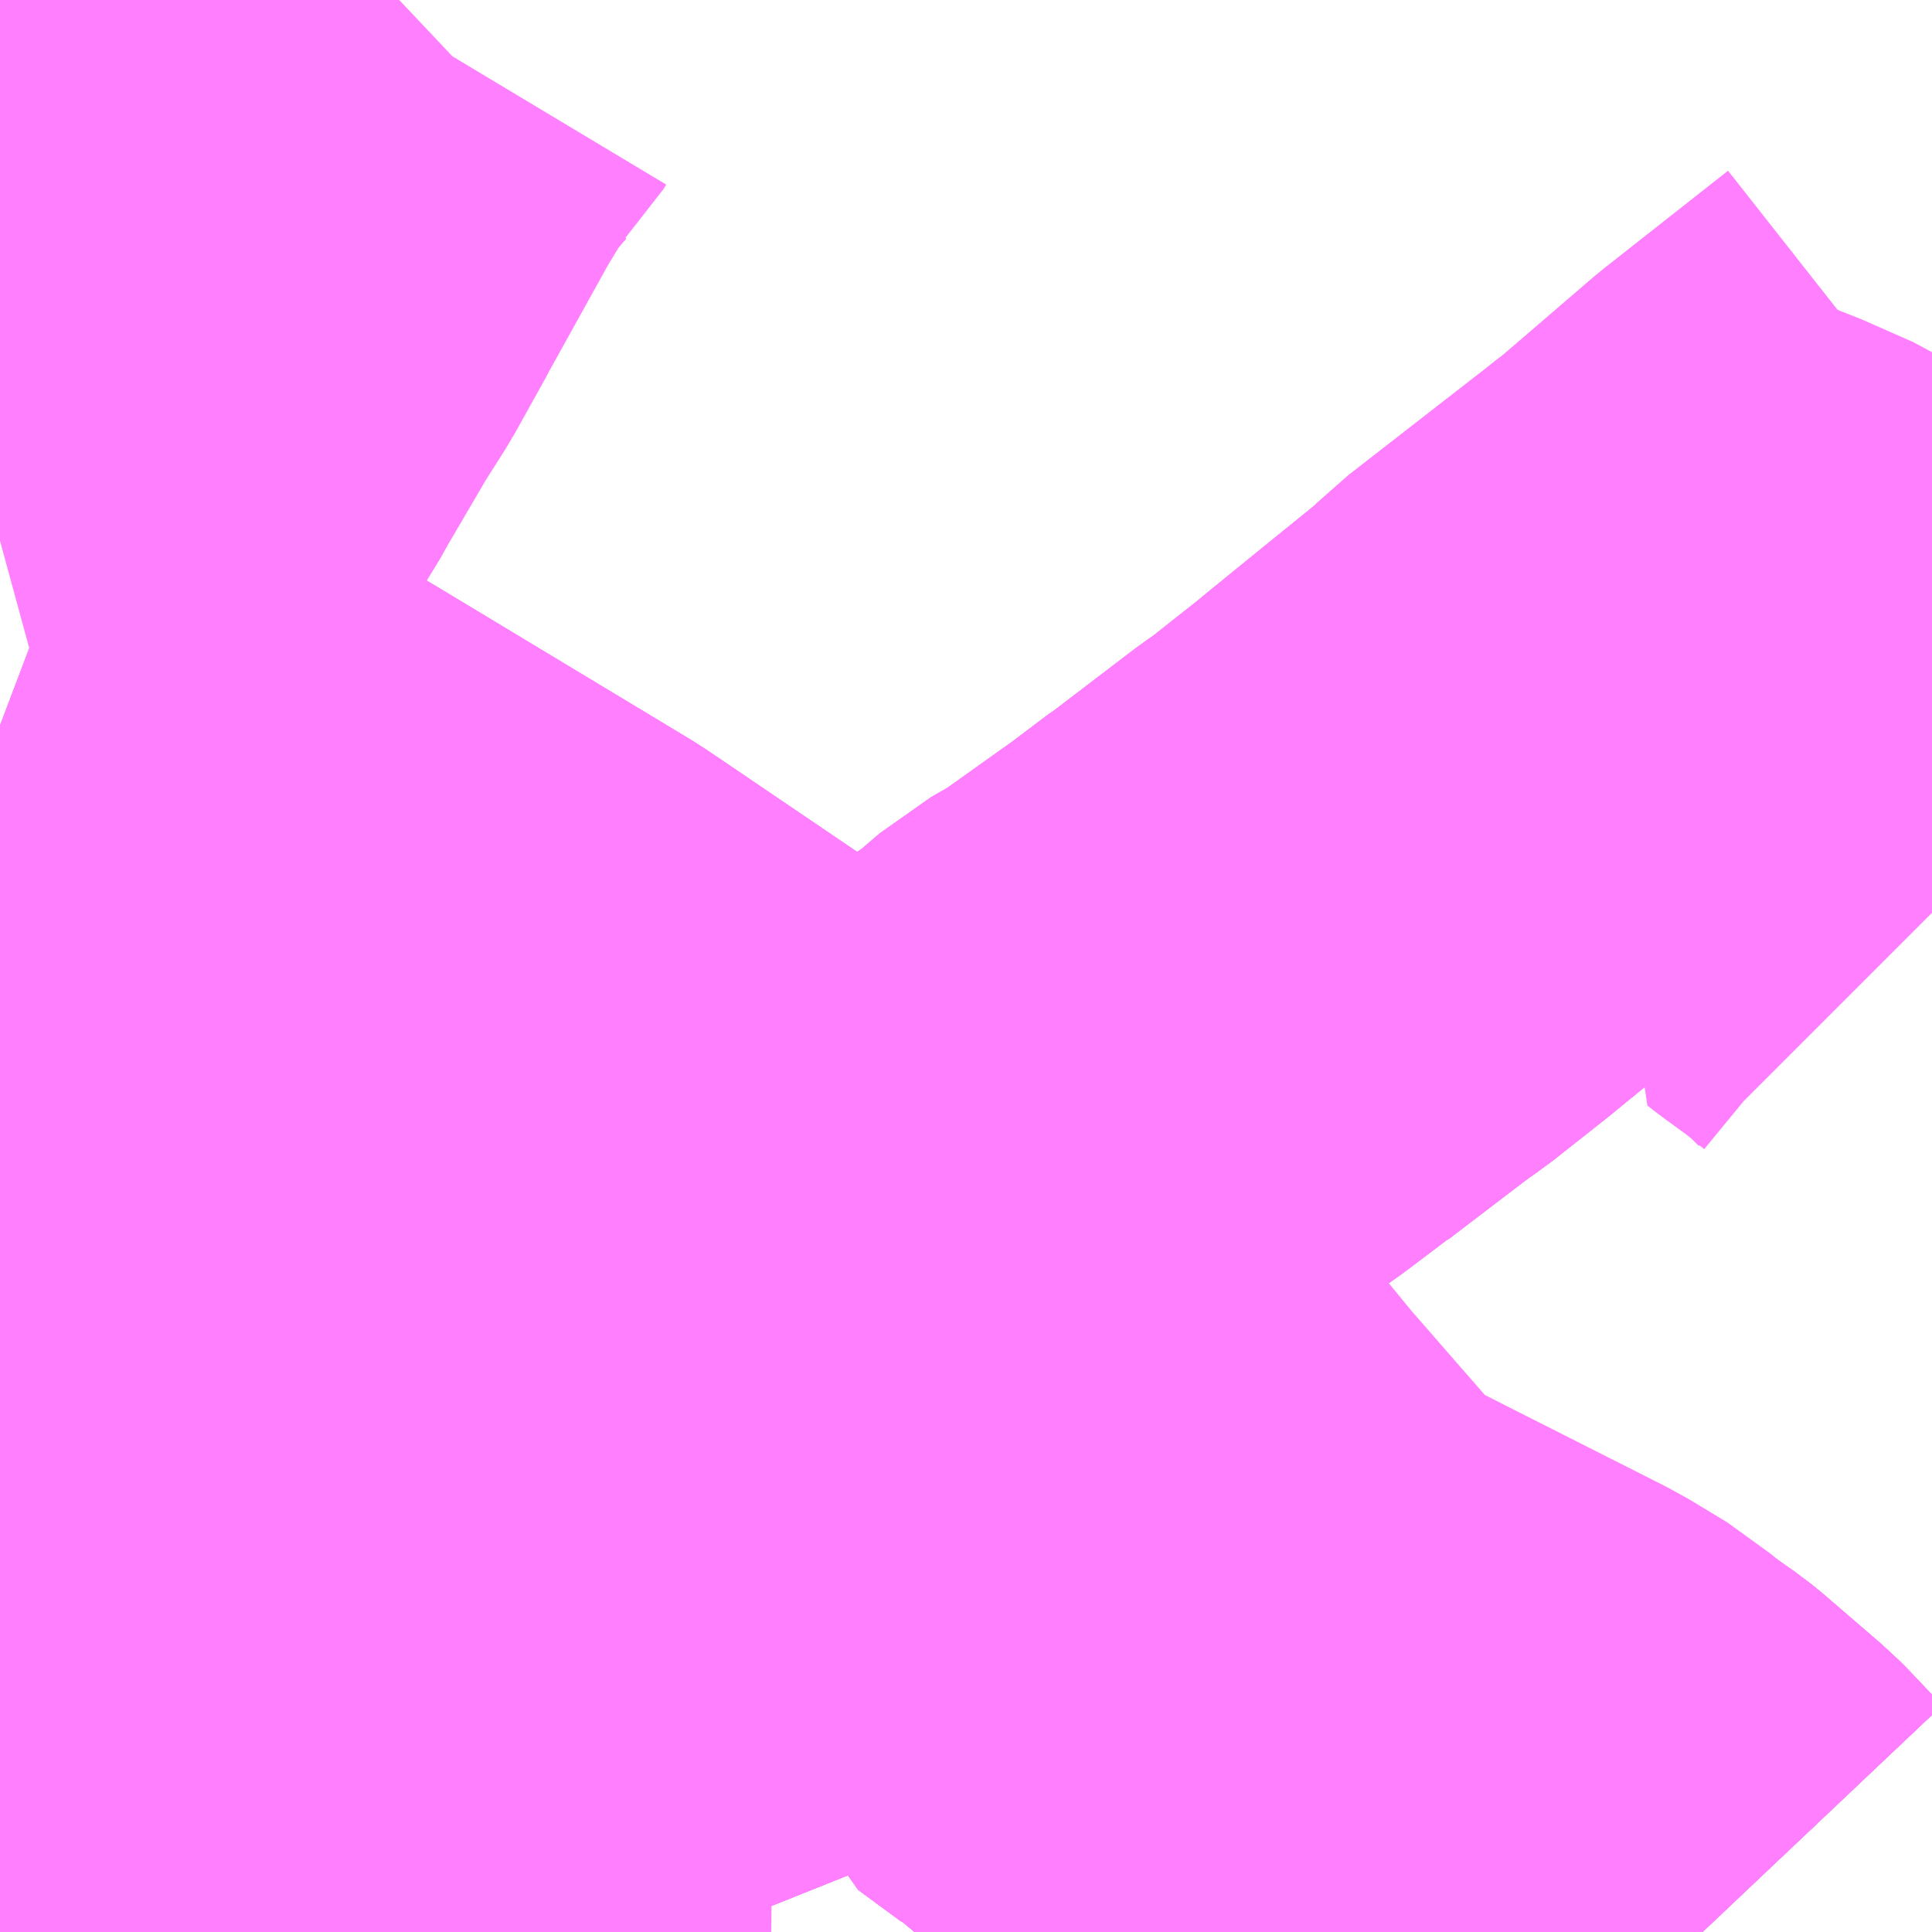 <?xml version="1.0" encoding="UTF-8"?>
<svg  xmlns="http://www.w3.org/2000/svg" xmlns:xlink="http://www.w3.org/1999/xlink" xmlns:go="http://purl.org/svgmap/profile" property="N07_001,N07_002,N07_003,N07_004,N07_005,N07_006,N07_007" viewBox="13592.285 -3500.244 2.197 2.197" go:dataArea="13592.28515625 -3500.244140625 2.197265625 2.197265625" >
<globalCoordinateSystem srsName="http://purl.org/crs/84" transform="matrix(100.0,0.0,0.0,-100.0,0.0,0.0)" />
<defs>
 <g id="p0" >
  <circle cx="0.0" cy="0.0" r="3" stroke="green" stroke-width="0.75" vector-effect="non-scaling-stroke" />
 </g>
</defs>
<g fill="none" fill-rule="evenodd" stroke="#FF00FF" stroke-width="0.75" opacity="0.5" vector-effect="non-scaling-stroke" stroke-linejoin="bevel" >
<path content="1,帝産湖南交通（株）,レストタウン線,30.5,9.0,9.0," xlink:title="1" d="M13594.221,-3498.047L13594.186,-3498.084L13594.18,-3498.09L13594.115,-3498.146L13594.11,-3498.15L13594.076,-3498.174L13594.069,-3498.18L13594.049,-3498.166L13594.037,-3498.157L13594.004,-3498.13L13593.976,-3498.108L13593.96,-3498.1L13593.954,-3498.099L13593.949,-3498.1L13593.939,-3498.106L13593.897,-3498.136L13593.859,-3498.158L13593.839,-3498.172L13593.815,-3498.188L13593.772,-3498.218L13593.765,-3498.222L13593.758,-3498.227L13593.737,-3498.24L13593.713,-3498.256L13593.707,-3498.259L13593.702,-3498.262L13593.646,-3498.303L13593.629,-3498.313L13593.594,-3498.325L13593.582,-3498.329L13593.573,-3498.332L13593.567,-3498.335L13593.559,-3498.339L13593.543,-3498.349L13593.532,-3498.361L13593.483,-3498.397L13593.476,-3498.42L13593.467,-3498.432L13593.458,-3498.441L13593.447,-3498.446L13593.426,-3498.454L13593.397,-3498.463L13593.37,-3498.471L13593.329,-3498.481L13593.248,-3498.504L13593.236,-3498.506L13593.21,-3498.513L13593.19,-3498.522L13593.181,-3498.531L13593.157,-3498.557L13593.144,-3498.567L13593.134,-3498.571L13593.089,-3498.59L13593.031,-3498.61L13592.965,-3498.634L13592.941,-3498.647L13592.924,-3498.664L13592.885,-3498.645L13592.791,-3498.602L13592.787,-3498.6L13592.612,-3498.521L13592.58,-3498.562L13592.555,-3498.593L13592.546,-3498.602"/>
<path content="1,帝産湖南交通（株）,レストタウン線,30.5,9.0,9.0," xlink:title="1" d="M13592.546,-3498.602L13592.53,-3498.623L13592.511,-3498.645L13592.54,-3498.66L13592.544,-3498.663L13592.552,-3498.659L13592.562,-3498.652L13592.559,-3498.639L13592.548,-3498.613L13592.546,-3498.602"/>
<path content="1,帝産湖南交通（株）,瀬田・医大線,67.5,45.0,45.0," xlink:title="1" d="M13592.546,-3498.602L13592.548,-3498.599L13592.555,-3498.593L13592.58,-3498.562L13592.612,-3498.521L13592.646,-3498.481L13592.67,-3498.459L13592.724,-3498.42L13592.735,-3498.41L13592.77,-3498.383L13592.8,-3498.36L13592.813,-3498.349L13592.869,-3498.307L13592.924,-3498.263L13592.951,-3498.241L13592.976,-3498.216L13593.024,-3498.163L13593.058,-3498.124L13593.111,-3498.062L13593.113,-3498.057L13593.123,-3498.047L13593.123,-3498.047"/>
<path content="1,帝産湖南交通（株）,瀬田・医大線,67.5,45.0,45.0," xlink:title="1" d="M13592.546,-3498.602L13592.53,-3498.623L13592.511,-3498.645L13592.54,-3498.66L13592.544,-3498.663L13592.552,-3498.659L13592.562,-3498.652L13592.559,-3498.639L13592.548,-3498.613L13592.546,-3498.602"/>
<path content="1,帝産湖南交通（株）,瀬田・医大（レスト）,7.5,0.0,0.0," xlink:title="1" d="M13592.546,-3498.602L13592.53,-3498.623L13592.511,-3498.645L13592.54,-3498.66L13592.544,-3498.663L13592.552,-3498.659L13592.562,-3498.652L13592.559,-3498.639L13592.548,-3498.613L13592.546,-3498.602"/>
<path content="1,帝産湖南交通（株）,瀬田・医大（レスト）,7.5,0.0,0.0," xlink:title="1" d="M13592.546,-3498.602L13592.548,-3498.599L13592.553,-3498.595L13592.555,-3498.593L13592.58,-3498.562L13592.612,-3498.521L13592.787,-3498.6L13592.791,-3498.602L13592.885,-3498.645L13592.924,-3498.664L13592.941,-3498.647L13592.965,-3498.634L13593.031,-3498.61L13593.089,-3498.59L13593.134,-3498.571L13593.144,-3498.567L13593.157,-3498.557L13593.181,-3498.531L13593.19,-3498.522L13593.21,-3498.513L13593.236,-3498.506L13593.248,-3498.504L13593.329,-3498.481L13593.37,-3498.471L13593.397,-3498.463L13593.426,-3498.454L13593.447,-3498.446L13593.458,-3498.441L13593.467,-3498.432L13593.476,-3498.42L13593.483,-3498.397L13593.532,-3498.361L13593.543,-3498.349L13593.559,-3498.339L13593.567,-3498.335L13593.573,-3498.332L13593.582,-3498.329L13593.594,-3498.325L13593.629,-3498.313L13593.646,-3498.303L13593.702,-3498.262L13593.707,-3498.259L13593.713,-3498.256L13593.737,-3498.24L13593.758,-3498.227L13593.765,-3498.222L13593.772,-3498.218L13593.815,-3498.188L13593.839,-3498.172L13593.859,-3498.158L13593.897,-3498.136L13593.939,-3498.106L13593.949,-3498.1L13593.954,-3498.099L13593.96,-3498.1L13593.976,-3498.108L13594.004,-3498.13L13594.037,-3498.157L13594.049,-3498.166L13594.069,-3498.18L13594.076,-3498.174L13594.11,-3498.15L13594.115,-3498.146L13594.18,-3498.09L13594.186,-3498.084L13594.221,-3498.047"/>
<path content="1,帝産湖南交通（株）,瀬田・堂橋線,1.0,1.0,1.0," xlink:title="1" d="M13592.546,-3498.602L13592.548,-3498.599L13592.555,-3498.593L13592.58,-3498.562L13592.612,-3498.521L13592.646,-3498.481L13592.67,-3498.459L13592.724,-3498.42L13592.735,-3498.41L13592.77,-3498.383L13592.8,-3498.36L13592.813,-3498.349L13592.869,-3498.307L13592.924,-3498.263L13592.951,-3498.241L13592.976,-3498.216L13593.024,-3498.163L13593.058,-3498.124L13593.111,-3498.062L13593.113,-3498.057L13593.123,-3498.047L13593.123,-3498.047"/>
<path content="1,帝産湖南交通（株）,瀬田・堂橋線,1.0,1.0,1.0," xlink:title="1" d="M13592.546,-3498.602L13592.53,-3498.623L13592.511,-3498.645L13592.54,-3498.66L13592.544,-3498.663L13592.552,-3498.659L13592.562,-3498.652L13592.559,-3498.639L13592.548,-3498.613L13592.546,-3498.602"/>
<path content="1,帝産湖南交通（株）,瀬田・市場線,2.0,1.0,1.0," xlink:title="1" d="M13592.546,-3498.602L13592.548,-3498.599L13592.555,-3498.593L13592.58,-3498.562L13592.612,-3498.521L13592.646,-3498.481L13592.67,-3498.459L13592.724,-3498.42L13592.735,-3498.41L13592.77,-3498.383L13592.8,-3498.36L13592.813,-3498.349L13592.869,-3498.307L13592.924,-3498.263L13592.951,-3498.241L13592.976,-3498.216L13593.024,-3498.163L13593.058,-3498.124L13593.111,-3498.062L13593.113,-3498.057L13593.123,-3498.047L13593.123,-3498.047"/>
<path content="1,帝産湖南交通（株）,瀬田・市場線,2.0,1.0,1.0," xlink:title="1" d="M13592.546,-3498.602L13592.53,-3498.623L13592.511,-3498.645L13592.54,-3498.66L13592.544,-3498.663L13592.552,-3498.659L13592.562,-3498.652L13592.559,-3498.639L13592.548,-3498.613L13592.546,-3498.602"/>
<path content="1,帝産湖南交通（株）,瀬田・市場（龍大）線,13.0,14.5,13.0," xlink:title="1" d="M13592.546,-3498.602L13592.55,-3498.598L13592.555,-3498.593L13592.58,-3498.562L13592.612,-3498.521L13592.646,-3498.481L13592.67,-3498.459L13592.724,-3498.42L13592.735,-3498.41L13592.77,-3498.383L13592.8,-3498.36L13592.813,-3498.349L13592.869,-3498.307L13592.924,-3498.263L13592.951,-3498.241L13592.976,-3498.216L13593.024,-3498.163L13593.058,-3498.124L13593.111,-3498.062L13593.113,-3498.057L13593.123,-3498.047L13593.123,-3498.047"/>
<path content="1,帝産湖南交通（株）,瀬田・市場（龍大）線,13.0,14.5,13.0," xlink:title="1" d="M13592.546,-3498.602L13592.53,-3498.623L13592.511,-3498.645L13592.54,-3498.66L13592.544,-3498.663L13592.552,-3498.659L13592.562,-3498.652L13592.559,-3498.639L13592.548,-3498.613L13592.546,-3498.602"/>
<path content="1,帝産湖南交通（株）,瀬田・長寿社会（ベルパーク）,0.0,1.0,1.0," xlink:title="1" d="M13592.546,-3498.602L13592.53,-3498.623L13592.511,-3498.645L13592.54,-3498.66L13592.544,-3498.663L13592.552,-3498.659L13592.562,-3498.652L13592.559,-3498.639L13592.548,-3498.613L13592.546,-3498.602"/>
<path content="1,帝産湖南交通（株）,瀬田・長寿社会（ベルパーク）,0.0,1.0,1.0," xlink:title="1" d="M13592.546,-3498.602L13592.548,-3498.599L13592.555,-3498.593L13592.58,-3498.562L13592.612,-3498.521L13592.787,-3498.6L13592.791,-3498.602L13592.885,-3498.645L13592.924,-3498.664L13592.941,-3498.647L13592.965,-3498.634L13593.031,-3498.61L13593.089,-3498.59L13593.134,-3498.571L13593.144,-3498.567L13593.157,-3498.557L13593.181,-3498.531L13593.19,-3498.522L13593.21,-3498.513L13593.236,-3498.506L13593.248,-3498.504L13593.329,-3498.481L13593.37,-3498.471L13593.397,-3498.463L13593.426,-3498.454L13593.447,-3498.446L13593.458,-3498.441L13593.467,-3498.432L13593.476,-3498.42L13593.483,-3498.397L13593.532,-3498.361L13593.543,-3498.349L13593.559,-3498.339L13593.567,-3498.335L13593.573,-3498.332L13593.582,-3498.329L13593.594,-3498.325L13593.629,-3498.313L13593.646,-3498.303L13593.702,-3498.262L13593.707,-3498.259L13593.713,-3498.256L13593.737,-3498.24L13593.758,-3498.227L13593.765,-3498.222L13593.772,-3498.218L13593.815,-3498.188L13593.839,-3498.172L13593.859,-3498.158L13593.897,-3498.136L13593.939,-3498.106L13593.949,-3498.1L13593.954,-3498.099L13593.96,-3498.1L13593.976,-3498.108L13594.004,-3498.13L13594.037,-3498.157L13594.049,-3498.166L13594.069,-3498.18L13594.076,-3498.174L13594.11,-3498.15L13594.115,-3498.146L13594.18,-3498.09L13594.186,-3498.084L13594.221,-3498.047"/>
<path content="1,帝産湖南交通（株）,瀬田・長寿社会（レスト）,18.5,14.0,14.0," xlink:title="1" d="M13592.546,-3498.602L13592.53,-3498.623L13592.511,-3498.645L13592.54,-3498.66L13592.544,-3498.663L13592.552,-3498.659L13592.562,-3498.652L13592.559,-3498.639L13592.548,-3498.613L13592.546,-3498.602"/>
<path content="1,帝産湖南交通（株）,瀬田・長寿社会（レスト）,18.5,14.0,14.0," xlink:title="1" d="M13592.546,-3498.602L13592.548,-3498.599L13592.555,-3498.593L13592.58,-3498.562L13592.612,-3498.521L13592.787,-3498.6L13592.791,-3498.602L13592.885,-3498.645L13592.924,-3498.664L13592.941,-3498.647L13592.965,-3498.634L13593.031,-3498.61L13593.089,-3498.59L13593.134,-3498.571L13593.144,-3498.567L13593.157,-3498.557L13593.181,-3498.531L13593.19,-3498.522L13593.21,-3498.513L13593.236,-3498.506L13593.248,-3498.504L13593.329,-3498.481L13593.37,-3498.471L13593.397,-3498.463L13593.426,-3498.454L13593.447,-3498.446L13593.458,-3498.441L13593.467,-3498.432L13593.476,-3498.42L13593.483,-3498.397L13593.532,-3498.361L13593.543,-3498.349L13593.559,-3498.339L13593.567,-3498.335L13593.573,-3498.332L13593.582,-3498.329L13593.594,-3498.325L13593.629,-3498.313L13593.646,-3498.303L13593.702,-3498.262L13593.707,-3498.259L13593.713,-3498.256L13593.737,-3498.24L13593.758,-3498.227L13593.765,-3498.222L13593.772,-3498.218L13593.815,-3498.188L13593.839,-3498.172L13593.859,-3498.158L13593.897,-3498.136L13593.939,-3498.106L13593.949,-3498.1L13593.954,-3498.099L13593.96,-3498.1L13593.976,-3498.108L13594.004,-3498.13L13594.037,-3498.157L13594.049,-3498.166L13594.069,-3498.18L13594.076,-3498.174L13594.11,-3498.15L13594.115,-3498.146L13594.18,-3498.09L13594.186,-3498.084L13594.221,-3498.047"/>
<path content="1,帝産湖南交通（株）,瀬田・青山線,7.0,5.5,5.5," xlink:title="1" d="M13592.546,-3498.602L13592.548,-3498.599L13592.555,-3498.593L13592.58,-3498.562L13592.612,-3498.521L13592.646,-3498.481L13592.67,-3498.459L13592.724,-3498.42L13592.735,-3498.41L13592.77,-3498.383L13592.8,-3498.36L13592.813,-3498.349L13592.869,-3498.307L13592.924,-3498.263L13592.951,-3498.241L13592.976,-3498.216L13593.024,-3498.163L13593.058,-3498.124L13593.111,-3498.062L13593.113,-3498.057L13593.123,-3498.047L13593.123,-3498.047"/>
<path content="1,帝産湖南交通（株）,瀬田・青山線,7.0,5.5,5.5," xlink:title="1" d="M13592.546,-3498.602L13592.53,-3498.623L13592.511,-3498.645L13592.54,-3498.66L13592.544,-3498.663L13592.552,-3498.659L13592.562,-3498.652L13592.559,-3498.639L13592.548,-3498.613L13592.546,-3498.602"/>
<path content="1,帝産湖南交通（株）,瀬田・龍大線,41.0,31.5,27.5," xlink:title="1" d="M13592.546,-3498.602L13592.548,-3498.599L13592.555,-3498.593L13592.58,-3498.562L13592.612,-3498.521L13592.646,-3498.481L13592.67,-3498.459L13592.724,-3498.42L13592.735,-3498.41L13592.77,-3498.383L13592.8,-3498.36L13592.813,-3498.349L13592.869,-3498.307L13592.924,-3498.263L13592.951,-3498.241L13592.976,-3498.216L13593.024,-3498.163L13593.058,-3498.124L13593.111,-3498.062L13593.113,-3498.057L13593.123,-3498.047L13593.123,-3498.047"/>
<path content="1,帝産湖南交通（株）,瀬田・龍大線,41.0,31.5,27.5," xlink:title="1" d="M13592.546,-3498.602L13592.53,-3498.623L13592.511,-3498.645L13592.54,-3498.66L13592.544,-3498.663L13592.552,-3498.659L13592.562,-3498.652L13592.559,-3498.639L13592.548,-3498.613L13592.546,-3498.602"/>
<path content="1,帝産湖南交通（株）,瀬田駅・田上線,7.0,6.5,6.5," xlink:title="1" d="M13592.546,-3498.602L13592.548,-3498.599L13592.555,-3498.593L13592.58,-3498.562L13592.612,-3498.521L13592.646,-3498.481L13592.67,-3498.459L13592.724,-3498.42L13592.735,-3498.41L13592.77,-3498.383L13592.8,-3498.36L13592.813,-3498.349L13592.869,-3498.307L13592.924,-3498.263L13592.951,-3498.241L13592.976,-3498.216L13593.024,-3498.163L13593.058,-3498.124L13593.111,-3498.062L13593.113,-3498.057L13593.123,-3498.047L13593.123,-3498.047"/>
<path content="1,帝産湖南交通（株）,瀬田駅・田上線,7.0,6.5,6.5," xlink:title="1" d="M13592.546,-3498.602L13592.53,-3498.623L13592.511,-3498.645L13592.54,-3498.66L13592.544,-3498.663L13592.552,-3498.659L13592.562,-3498.652L13592.559,-3498.639L13592.548,-3498.613L13592.546,-3498.602"/>
<path content="1,帝産湖南交通（株）,瀬田駅～長寿社会福祉センター（月輪）,14.0,12.5,12.5," xlink:title="1" d="M13592.546,-3498.602L13592.53,-3498.623L13592.511,-3498.645L13592.54,-3498.66L13592.544,-3498.663L13592.552,-3498.659L13592.562,-3498.652L13592.559,-3498.639L13592.548,-3498.613L13592.546,-3498.602"/>
<path content="1,帝産湖南交通（株）,瀬田駅～長寿社会福祉センター（月輪）,14.0,12.5,12.5," xlink:title="1" d="M13592.546,-3498.602L13592.548,-3498.599L13592.555,-3498.593L13592.58,-3498.562L13592.612,-3498.521L13592.787,-3498.6L13592.791,-3498.602L13592.885,-3498.645L13592.924,-3498.664L13593.123,-3498.756L13593.222,-3498.804L13593.225,-3498.805L13593.248,-3498.818L13593.26,-3498.822L13593.267,-3498.829L13593.362,-3498.754L13593.476,-3498.667L13593.603,-3498.512L13593.739,-3498.356L13594.012,-3498.218L13594.055,-3498.192L13594.069,-3498.18L13594.076,-3498.174L13594.11,-3498.15L13594.115,-3498.146L13594.18,-3498.09L13594.186,-3498.084L13594.221,-3498.047"/>
<path content="1,西武観光バス,びわこドリーム号,1.0,1.0,1.0," xlink:title="1" d="M13594.482,-3499.751L13594.397,-3499.683L13594.341,-3499.644L13594.286,-3499.594L13594.227,-3499.546L13594.22,-3499.541L13594.2,-3499.525L13594.193,-3499.52L13594.048,-3499.407L13594.039,-3499.395L13594.031,-3499.39L13593.957,-3499.33L13593.898,-3499.282L13593.881,-3499.268L13593.819,-3499.219L13593.803,-3499.208L13593.706,-3499.134L13593.704,-3499.133L13593.659,-3499.099L13593.565,-3499.032L13593.541,-3499.016L13593.53,-3499.012L13593.495,-3498.982L13593.436,-3498.941L13593.411,-3498.923L13593.357,-3498.885L13593.334,-3498.871L13593.328,-3498.866L13593.302,-3498.851L13593.26,-3498.822L13593.248,-3498.818L13593.225,-3498.805L13593.222,-3498.804L13593.123,-3498.756L13592.924,-3498.664L13592.885,-3498.645L13592.791,-3498.602L13592.787,-3498.6L13592.612,-3498.521L13592.578,-3498.504L13592.519,-3498.478L13592.513,-3498.475L13592.47,-3498.455L13592.453,-3498.449L13592.418,-3498.434L13592.293,-3498.384L13592.285,-3498.381"/>
<path content="1,近江鉄道（株）,医大線,14.0,12.5,12.5," xlink:title="1" d="M13593.123,-3498.047L13593.123,-3498.047L13593.111,-3498.062L13593.058,-3498.124L13593.024,-3498.163L13592.976,-3498.216L13592.951,-3498.241L13592.924,-3498.263L13592.869,-3498.307L13592.824,-3498.341L13592.813,-3498.349L13592.8,-3498.36L13592.77,-3498.383L13592.735,-3498.41L13592.724,-3498.42L13592.67,-3498.459L13592.646,-3498.481L13592.612,-3498.521"/>
<path content="1,近江鉄道（株）,医大線,14.0,12.5,12.5," xlink:title="1" d="M13592.612,-3498.521L13592.578,-3498.504L13592.519,-3498.478L13592.513,-3498.475L13592.47,-3498.455L13592.418,-3498.434L13592.293,-3498.384L13592.285,-3498.381"/>
<path content="1,近江鉄道（株）,医大線,14.0,12.5,12.5," xlink:title="1" d="M13592.552,-3498.659L13592.562,-3498.652L13592.559,-3498.639L13592.548,-3498.613L13592.546,-3498.602L13592.555,-3498.593L13592.58,-3498.562L13592.612,-3498.521"/>
<path content="1,近江鉄道（株）,南草津イオンモール線,53.0,50.5,51.0," xlink:title="1" d="M13592.285,-3499.629L13592.307,-3499.635L13592.332,-3499.642L13592.346,-3499.65L13592.356,-3499.656L13592.377,-3499.673L13592.43,-3499.746L13592.441,-3499.763L13592.444,-3499.769L13592.466,-3499.805L13592.469,-3499.811L13592.517,-3499.893L13592.543,-3499.934L13592.578,-3499.997L13592.58,-3500.001L13592.651,-3500.129L13592.678,-3500.174L13592.689,-3500.191L13592.691,-3500.193L13592.7,-3500.202L13592.711,-3500.215L13592.718,-3500.222L13592.721,-3500.227L13592.739,-3500.244"/>
<path content="1,近江鉄道（株）,南草津イオンモール線,53.0,50.5,51.0," xlink:title="1" d="M13592.361,-3500.244L13592.334,-3500.151L13592.317,-3500.093L13592.31,-3500.072L13592.29,-3500.008L13592.285,-3499.991"/>
<path content="1,近江鉄道（株）,大江循環線,1.0,1.0,1.0," xlink:title="1" d="M13592.788,-3498.047L13592.786,-3498.055L13592.789,-3498.084L13592.788,-3498.095L13592.785,-3498.11L13592.771,-3498.17L13592.748,-3498.166L13592.72,-3498.166L13592.684,-3498.174L13592.67,-3498.177L13592.639,-3498.185L13592.611,-3498.196L13592.593,-3498.2L13592.588,-3498.2L13592.558,-3498.201L13592.533,-3498.201L13592.514,-3498.162L13592.509,-3498.15L13592.492,-3498.115L13592.482,-3498.102L13592.468,-3498.09L13592.461,-3498.086L13592.45,-3498.08L13592.434,-3498.074L13592.424,-3498.072L13592.382,-3498.072L13592.285,-3498.072"/>
<path content="1,近江鉄道（株）,大江循環線,1.0,1.0,1.0," xlink:title="1" d="M13592.546,-3498.602L13592.533,-3498.595L13592.46,-3498.564L13592.452,-3498.559L13592.361,-3498.516L13592.334,-3498.501L13592.301,-3498.482L13592.285,-3498.472"/>
<path content="1,近江鉄道（株）,大江循環線,1.0,1.0,1.0," xlink:title="1" d="M13592.546,-3498.602L13592.555,-3498.593L13592.58,-3498.562L13592.612,-3498.521L13592.578,-3498.504L13592.519,-3498.478L13592.513,-3498.475L13592.47,-3498.455L13592.418,-3498.434L13592.293,-3498.384L13592.285,-3498.381"/>
<path content="1,近江鉄道（株）,大江循環線,1.0,1.0,1.0," xlink:title="1" d="M13592.552,-3498.659L13592.562,-3498.652L13592.559,-3498.639L13592.548,-3498.613L13592.546,-3498.602"/>
<path content="1,近江鉄道（株）,大津立命線,7.0,7.0,7.0," xlink:title="1" d="M13592.285,-3499.419L13592.322,-3499.405L13592.355,-3499.392L13592.365,-3499.387L13592.418,-3499.359L13592.474,-3499.325L13592.511,-3499.302L13592.514,-3499.3L13592.596,-3499.251L13592.878,-3499.081L13593.26,-3498.822L13593.328,-3498.866L13593.334,-3498.871L13593.357,-3498.885L13593.411,-3498.923L13593.436,-3498.941L13593.495,-3498.982L13593.53,-3499.012L13593.565,-3499.032L13593.659,-3499.099L13593.704,-3499.133L13593.706,-3499.134L13593.803,-3499.208L13593.819,-3499.219L13593.881,-3499.268L13593.898,-3499.282L13593.957,-3499.33L13594.031,-3499.39L13594.048,-3499.407L13594.2,-3499.525L13594.22,-3499.541L13594.227,-3499.546L13594.341,-3499.644L13594.482,-3499.755"/>
<path content="1,近江鉄道（株）,庄山東自治会館,8.5,5.0,5.0," xlink:title="1" d="M13592.552,-3498.659L13592.562,-3498.652L13592.559,-3498.639L13592.548,-3498.613L13592.546,-3498.602L13592.555,-3498.593L13592.58,-3498.562L13592.612,-3498.521L13592.578,-3498.504L13592.519,-3498.478L13592.513,-3498.475L13592.47,-3498.455L13592.453,-3498.449L13592.418,-3498.434L13592.293,-3498.384L13592.321,-3498.348L13592.381,-3498.303L13592.437,-3498.262L13592.49,-3498.224L13592.522,-3498.204L13592.533,-3498.201L13592.558,-3498.201L13592.588,-3498.2L13592.593,-3498.2L13592.611,-3498.196L13592.639,-3498.185L13592.67,-3498.177L13592.684,-3498.174L13592.72,-3498.166L13592.748,-3498.166L13592.771,-3498.17L13592.785,-3498.11L13592.788,-3498.095L13592.789,-3498.084L13592.786,-3498.055L13592.788,-3498.047"/>
<path content="1,近江鉄道（株）,浜街道線,13.0,7.0,6.5," xlink:title="1" d="M13592.612,-3498.521L13592.578,-3498.504L13592.519,-3498.478L13592.513,-3498.475L13592.47,-3498.455L13592.418,-3498.434L13592.293,-3498.384L13592.285,-3498.381"/>
<path content="1,近江鉄道（株）,浜街道線,13.0,7.0,6.5," xlink:title="1" d="M13592.612,-3498.521L13592.58,-3498.562L13592.555,-3498.593L13592.546,-3498.602L13592.548,-3498.613L13592.559,-3498.639L13592.562,-3498.652L13592.552,-3498.659"/>
<path content="1,近江鉄道（株）,浜街道線,13.0,7.0,6.5," xlink:title="1" d="M13592.361,-3500.244L13592.334,-3500.151L13592.317,-3500.093L13592.31,-3500.072L13592.29,-3500.008L13592.285,-3499.991M13592.285,-3499.419L13592.322,-3499.405L13592.355,-3499.392L13592.365,-3499.387L13592.418,-3499.359L13592.474,-3499.325L13592.511,-3499.302L13592.514,-3499.3L13592.596,-3499.251L13592.878,-3499.081L13593.26,-3498.822L13593.248,-3498.818L13593.225,-3498.805L13593.222,-3498.804L13593.123,-3498.756L13592.924,-3498.664L13592.885,-3498.645L13592.791,-3498.602L13592.787,-3498.6L13592.612,-3498.521"/>
<path content="1,近江鉄道（株）,瀬田イオンモール線,35.5,35.5,35.5," xlink:title="1" d="M13592.552,-3498.659L13592.562,-3498.652L13592.559,-3498.639L13592.548,-3498.613L13592.546,-3498.602L13592.555,-3498.593L13592.58,-3498.562L13592.612,-3498.521L13592.787,-3498.6L13592.791,-3498.602L13592.885,-3498.645L13592.924,-3498.664L13593.123,-3498.756L13593.222,-3498.804L13593.225,-3498.805L13593.248,-3498.818L13593.26,-3498.822L13592.878,-3499.081L13592.596,-3499.251L13592.514,-3499.3L13592.511,-3499.302L13592.474,-3499.325L13592.418,-3499.359L13592.365,-3499.387L13592.355,-3499.392L13592.322,-3499.405L13592.285,-3499.419"/>
<path content="1,近江鉄道（株）,瀬田市場線,4.5,4.5,5.0," xlink:title="1" d="M13592.612,-3498.521L13592.578,-3498.504L13592.519,-3498.478L13592.513,-3498.475L13592.47,-3498.455"/>
<path content="1,近江鉄道（株）,瀬田市場線,4.5,4.5,5.0," xlink:title="1" d="M13592.612,-3498.521L13592.646,-3498.481L13592.67,-3498.459L13592.724,-3498.42L13592.735,-3498.41L13592.77,-3498.383L13592.8,-3498.36L13592.813,-3498.349L13592.824,-3498.341L13592.869,-3498.307L13592.924,-3498.263L13592.951,-3498.241L13592.976,-3498.216L13593.024,-3498.163L13593.058,-3498.124L13593.111,-3498.062L13593.123,-3498.047L13593.123,-3498.047"/>
<path content="1,近江鉄道（株）,瀬田市場線,4.5,4.5,5.0," xlink:title="1" d="M13592.552,-3498.659L13592.562,-3498.652L13592.559,-3498.639L13592.548,-3498.613L13592.546,-3498.602L13592.555,-3498.593L13592.58,-3498.562L13592.612,-3498.521"/>
<path content="1,近江鉄道（株）,瀬田循環線,13.0,11.0,11.0," xlink:title="1" d="M13592.285,-3499.075L13592.303,-3499.066L13592.35,-3499.043L13592.358,-3499.04L13592.402,-3499.021L13592.479,-3498.999L13592.503,-3498.991L13592.554,-3498.971L13592.575,-3498.957L13592.62,-3498.925L13592.676,-3498.928L13592.705,-3498.866L13592.719,-3498.843L13592.748,-3498.795L13592.765,-3498.784L13592.789,-3498.766L13592.914,-3498.674L13592.924,-3498.664L13592.885,-3498.645L13592.791,-3498.602L13592.787,-3498.6L13592.612,-3498.521"/>
<path content="1,近江鉄道（株）,瀬田循環線,13.0,11.0,11.0," xlink:title="1" d="M13592.612,-3498.521L13592.578,-3498.504L13592.519,-3498.478L13592.513,-3498.475L13592.47,-3498.455L13592.418,-3498.434L13592.293,-3498.384L13592.285,-3498.381"/>
<path content="1,近江鉄道（株）,瀬田循環線,13.0,11.0,11.0," xlink:title="1" d="M13592.552,-3498.659L13592.562,-3498.652L13592.559,-3498.639L13592.548,-3498.613L13592.546,-3498.602L13592.555,-3498.593L13592.58,-3498.562L13592.612,-3498.521"/>
<path content="1,近江鉄道（株）,瀬田草津線,2.0,2.0,2.0," xlink:title="1" d="M13594.482,-3499.755L13594.341,-3499.644L13594.227,-3499.546L13594.22,-3499.541L13594.2,-3499.525L13594.048,-3499.407L13594.031,-3499.39L13593.957,-3499.33L13593.898,-3499.282L13593.881,-3499.268L13593.819,-3499.219L13593.803,-3499.208L13593.706,-3499.134L13593.704,-3499.133L13593.659,-3499.099L13593.565,-3499.032L13593.53,-3499.012L13593.495,-3498.982L13593.436,-3498.941L13593.411,-3498.923L13593.357,-3498.885L13593.334,-3498.871L13593.328,-3498.866L13593.26,-3498.822L13593.248,-3498.818L13593.225,-3498.805L13593.222,-3498.804L13593.123,-3498.756L13592.924,-3498.664L13592.885,-3498.645L13592.791,-3498.602L13592.787,-3498.6L13592.612,-3498.521L13592.58,-3498.562L13592.555,-3498.593L13592.546,-3498.602L13592.548,-3498.613L13592.559,-3498.639L13592.562,-3498.652L13592.552,-3498.659"/>
<path content="1,近江鉄道（株）,瀬田飛島線,27.5,18.5,18.5," xlink:title="1" d="M13592.552,-3498.659L13592.562,-3498.652L13592.559,-3498.639L13592.548,-3498.613L13592.546,-3498.602L13592.555,-3498.593L13592.58,-3498.562L13592.612,-3498.521L13592.787,-3498.6L13592.791,-3498.602L13592.885,-3498.645L13592.924,-3498.664L13593.123,-3498.756L13593.222,-3498.804L13593.225,-3498.805L13593.248,-3498.818L13593.26,-3498.822L13593.328,-3498.866L13593.334,-3498.871L13593.357,-3498.885L13593.411,-3498.923L13593.436,-3498.941L13593.495,-3498.982L13593.53,-3499.012L13593.565,-3499.032L13593.659,-3499.099L13593.704,-3499.133L13593.706,-3499.134L13593.803,-3499.208L13593.819,-3499.219L13593.881,-3499.268L13593.898,-3499.282L13593.957,-3499.33L13594.031,-3499.39L13594.048,-3499.407L13594.2,-3499.525L13594.22,-3499.541L13594.227,-3499.546L13594.25,-3499.538L13594.309,-3499.512L13594.334,-3499.496L13594.351,-3499.482L13594.364,-3499.471L13594.379,-3499.454L13594.401,-3499.418L13594.415,-3499.388L13594.43,-3499.345L13594.428,-3499.337L13594.425,-3499.331L13594.406,-3499.311L13594.404,-3499.308L13594.399,-3499.301L13594.387,-3499.284L13594.4,-3499.274L13594.433,-3499.25L13594.461,-3499.227L13594.482,-3499.206"/>
<path content="1,近江鉄道（株）,神領団地線,16.0,15.0,15.0," xlink:title="1" d="M13592.552,-3498.659L13592.562,-3498.652L13592.559,-3498.639L13592.548,-3498.613L13592.546,-3498.602L13592.555,-3498.593L13592.58,-3498.562L13592.612,-3498.521L13592.578,-3498.504L13592.519,-3498.478L13592.513,-3498.475L13592.47,-3498.455L13592.418,-3498.434L13592.293,-3498.384L13592.285,-3498.381"/>
<path content="1,近江鉄道（株）,近江大橋線,10.5,6.5,6.5," xlink:title="1" d="M13592.285,-3499.991L13592.29,-3500.008L13592.31,-3500.072L13592.317,-3500.093L13592.334,-3500.151L13592.361,-3500.244"/>
<path content="1,近江鉄道（株）,高橋川循環,2.0,2.0,2.0," xlink:title="1" d="M13592.552,-3498.659L13592.562,-3498.652L13592.559,-3498.639L13592.548,-3498.613L13592.546,-3498.602L13592.555,-3498.593L13592.58,-3498.562L13592.612,-3498.521L13592.578,-3498.504L13592.519,-3498.478L13592.513,-3498.475L13592.47,-3498.455L13592.418,-3498.434L13592.293,-3498.384L13592.285,-3498.381"/>
</g>
</svg>
